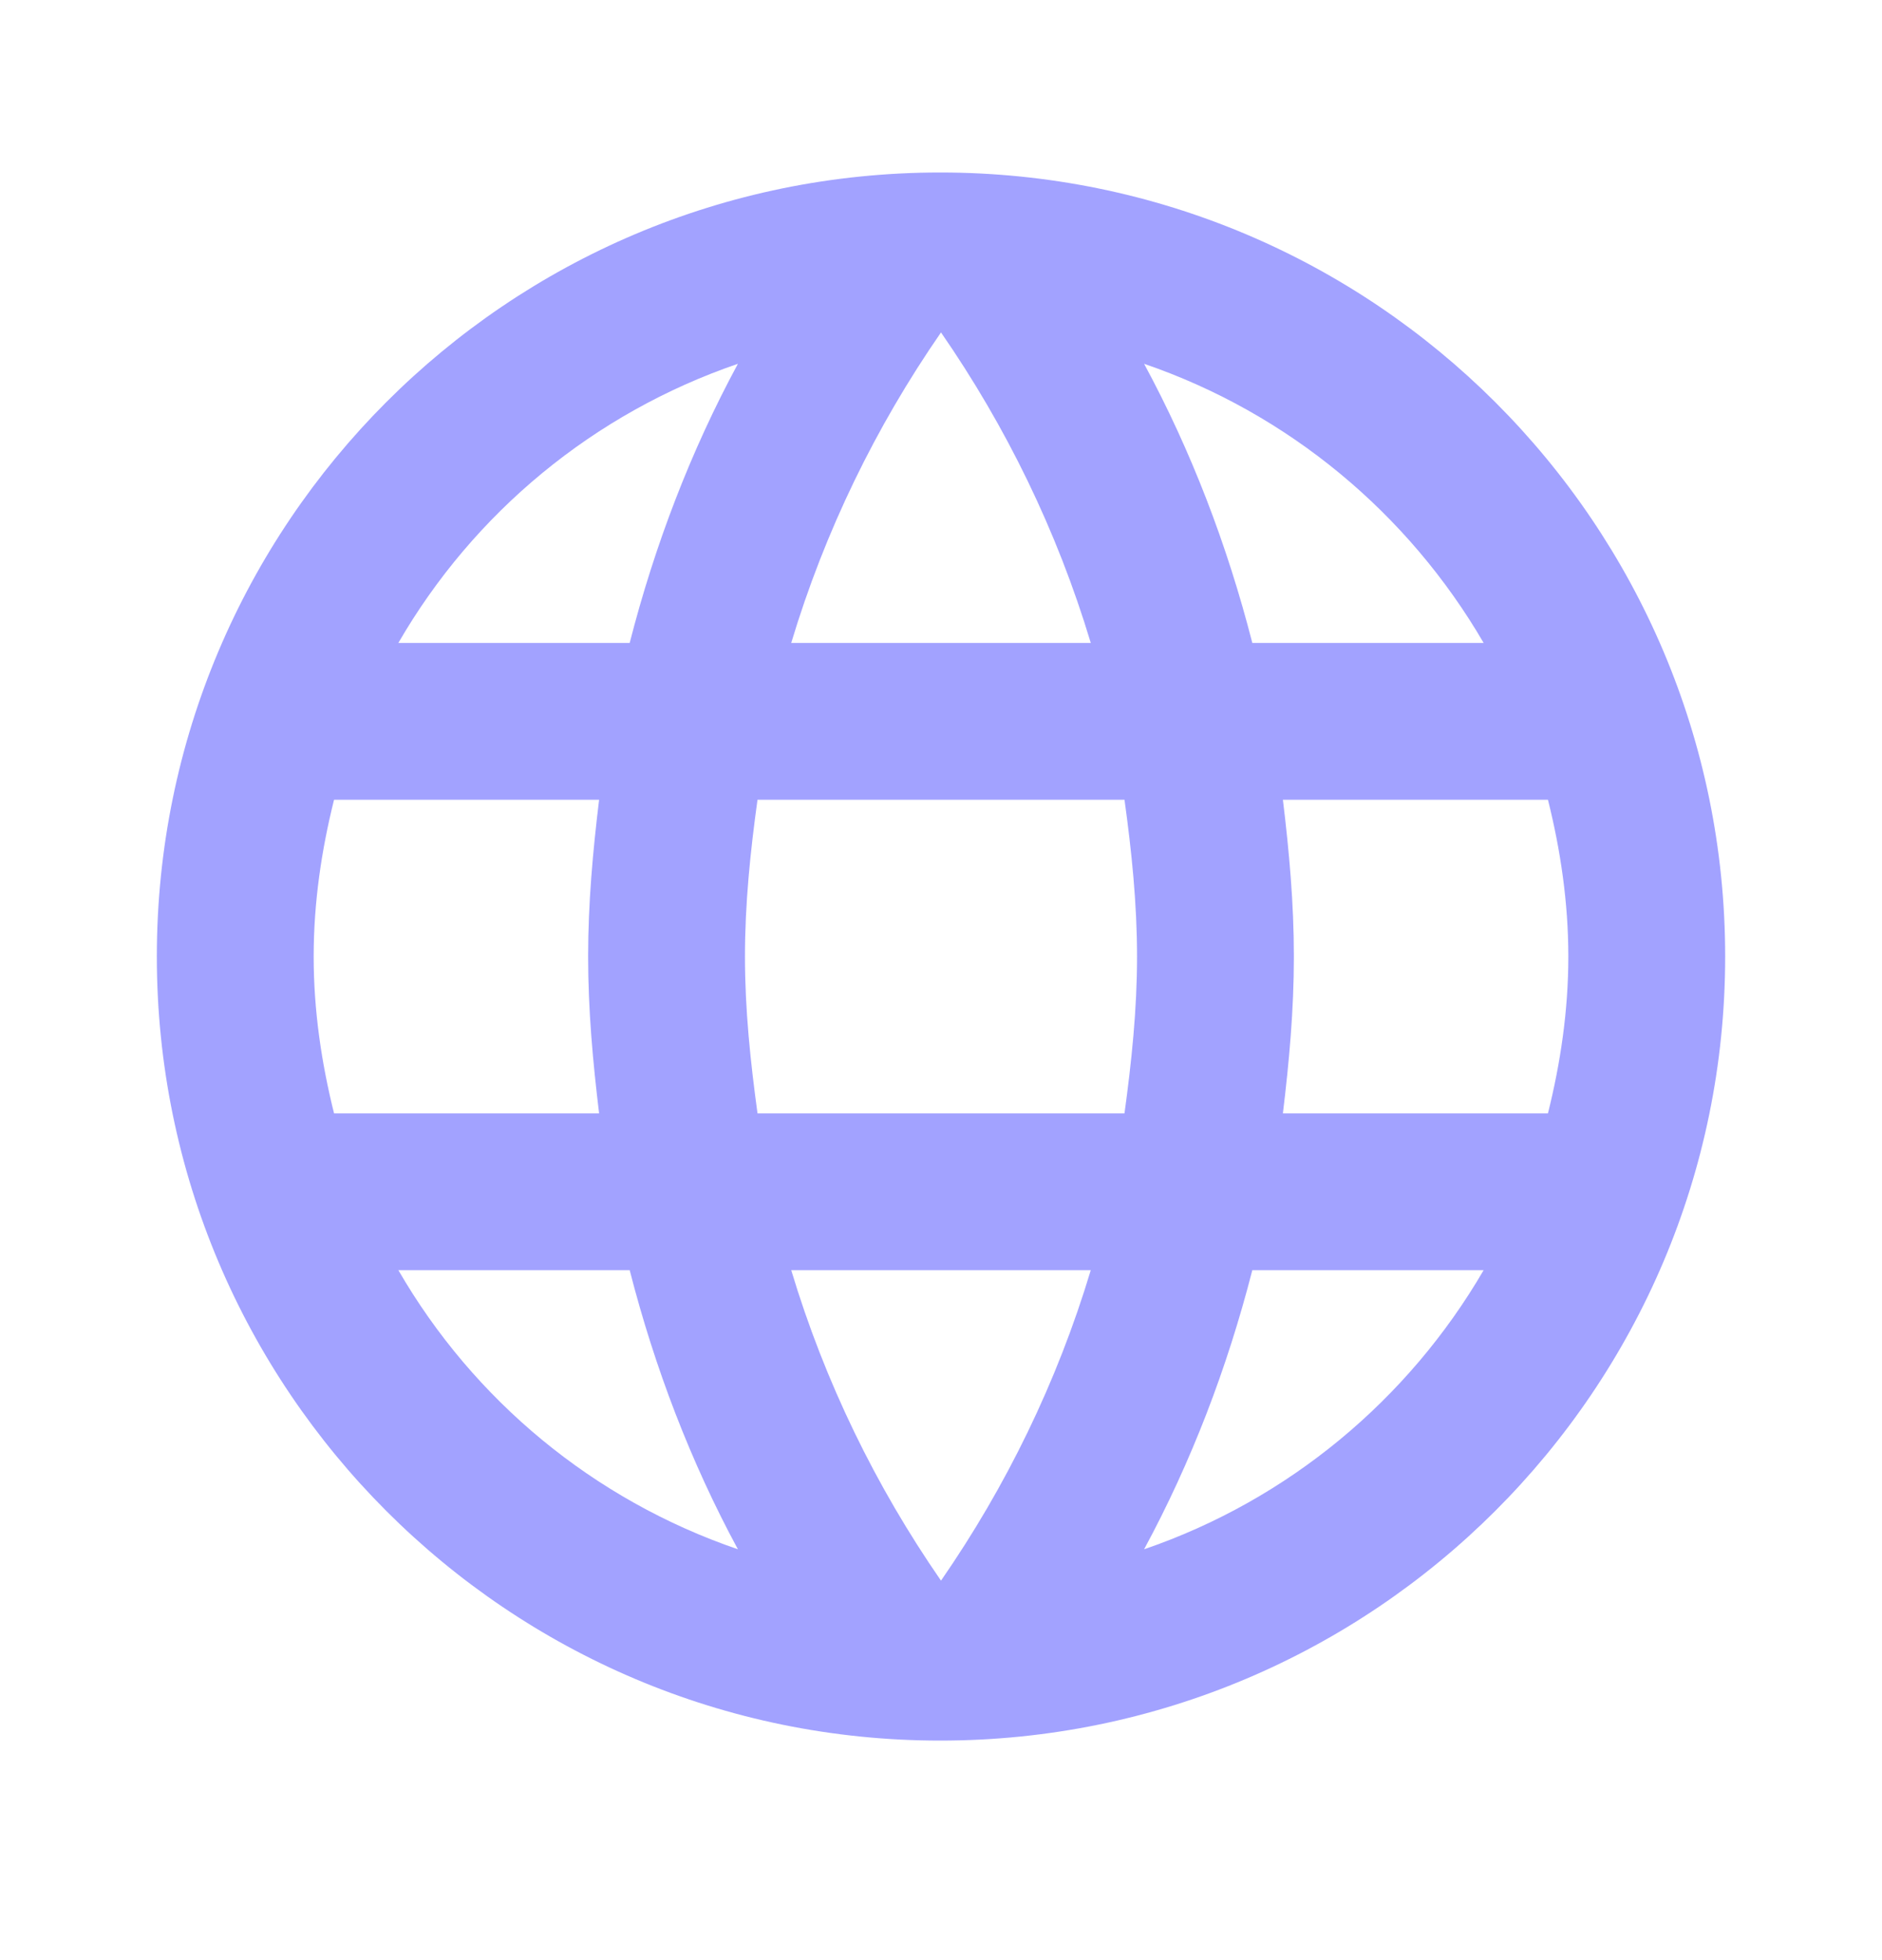 <svg width="24" height="25" viewBox="0 0 24 25" fill="none" xmlns="http://www.w3.org/2000/svg">
<g id="language">
<path id="Vector" d="M11.99 2.2C6.47 2.2 2 6.68 2 12.2C2 17.72 6.47 22.2 11.99 22.2C17.52 22.2 22 17.72 22 12.2C22 6.68 17.52 2.2 11.99 2.2ZM18.92 8.2H15.97C15.65 6.95 15.19 5.75 14.59 4.64C16.43 5.27 17.96 6.55 18.92 8.2ZM12 4.24C12.83 5.44 13.48 6.77 13.91 8.2H10.09C10.52 6.77 11.17 5.44 12 4.24ZM4.26 14.2C4.1 13.56 4 12.89 4 12.2C4 11.51 4.1 10.84 4.26 10.2H7.64C7.56 10.86 7.5 11.52 7.5 12.2C7.5 12.88 7.56 13.54 7.64 14.2H4.26ZM5.08 16.2H8.03C8.35 17.45 8.81 18.65 9.41 19.76C7.57 19.13 6.04 17.86 5.08 16.2ZM8.03 8.2H5.08C6.04 6.54 7.57 5.27 9.41 4.64C8.81 5.75 8.35 6.95 8.03 8.2ZM12 20.16C11.17 18.96 10.52 17.63 10.09 16.2H13.91C13.48 17.63 12.83 18.96 12 20.16ZM14.34 14.2H9.66C9.57 13.54 9.5 12.88 9.5 12.2C9.5 11.52 9.57 10.85 9.66 10.2H14.34C14.43 10.85 14.5 11.52 14.5 12.2C14.5 12.88 14.43 13.54 14.34 14.2ZM14.59 19.76C15.19 18.65 15.65 17.45 15.97 16.2H18.92C17.96 17.85 16.43 19.13 14.59 19.76ZM16.36 14.2C16.44 13.54 16.5 12.88 16.5 12.2C16.5 11.52 16.44 10.86 16.36 10.2H19.74C19.9 10.84 20 11.51 20 12.2C20 12.89 19.9 13.56 19.74 14.2H16.36Z" fill="#A2A2FF"/>
</g>
</svg>
